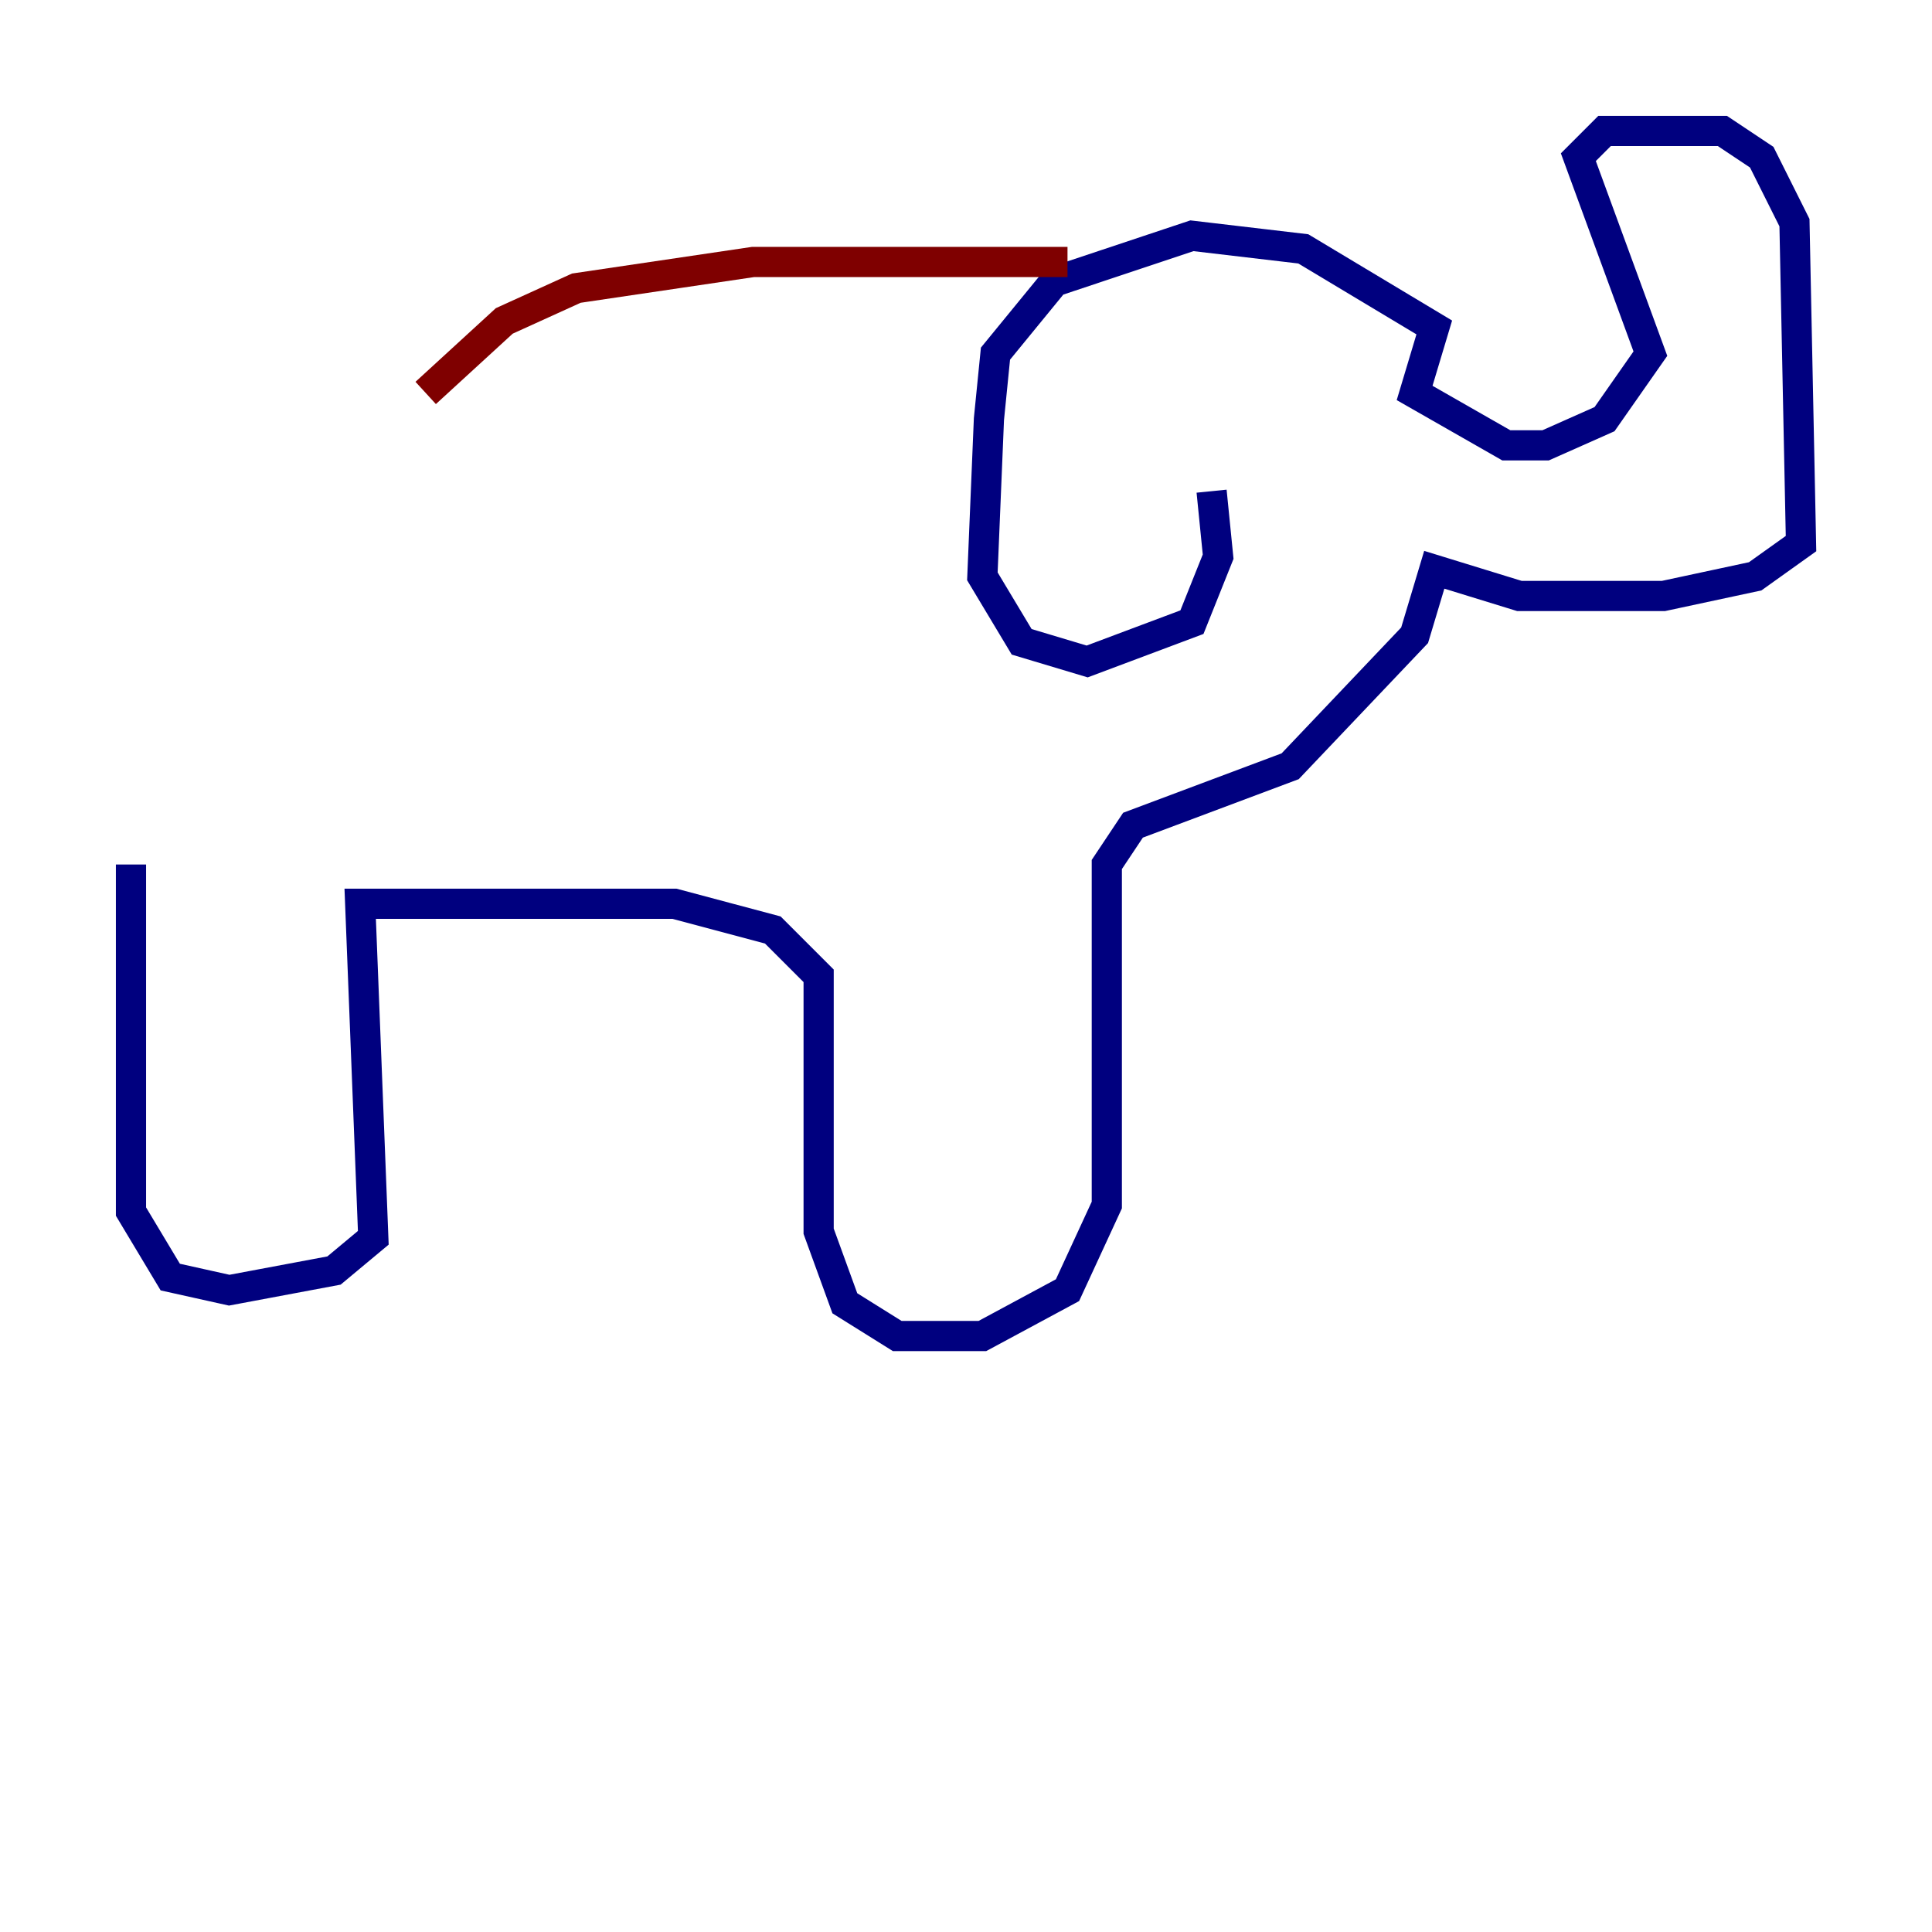 <?xml version="1.0" encoding="utf-8" ?>
<svg baseProfile="tiny" height="128" version="1.2" viewBox="0,0,128,128" width="128" xmlns="http://www.w3.org/2000/svg" xmlns:ev="http://www.w3.org/2001/xml-events" xmlns:xlink="http://www.w3.org/1999/xlink"><defs /><polyline fill="none" points="8.678,57.275 8.678,80.271 11.281,84.61 15.186,85.478 22.129,84.176 24.732,82.007 23.864,59.878 44.691,59.878 51.2,61.614 54.237,64.651 54.237,81.573 55.973,86.346 59.444,88.515 65.085,88.515 70.725,85.478 73.329,79.837 73.329,57.275 75.064,54.671 85.478,50.766 93.722,42.088 95.024,37.749 100.664,39.485 110.21,39.485 116.285,38.183 119.322,36.014 118.888,14.752 116.719,10.414 114.115,8.678 106.305,8.678 104.57,10.414 109.342,23.43 106.305,27.77 102.4,29.505 99.797,29.505 93.722,26.034 95.024,21.695 86.346,16.488 78.969,15.62 69.858,18.658 65.953,23.43 65.519,27.77 65.085,38.183 67.688,42.522 72.027,43.824 78.969,41.22 80.705,36.881 80.271,32.542" stroke="#00007f" stroke-width="2" /><polyline fill="none" points="70.725,17.356 49.898,17.356 38.183,19.091 33.41,21.261 28.203,26.034" stroke="#7f0000" stroke-width="2" /></svg>